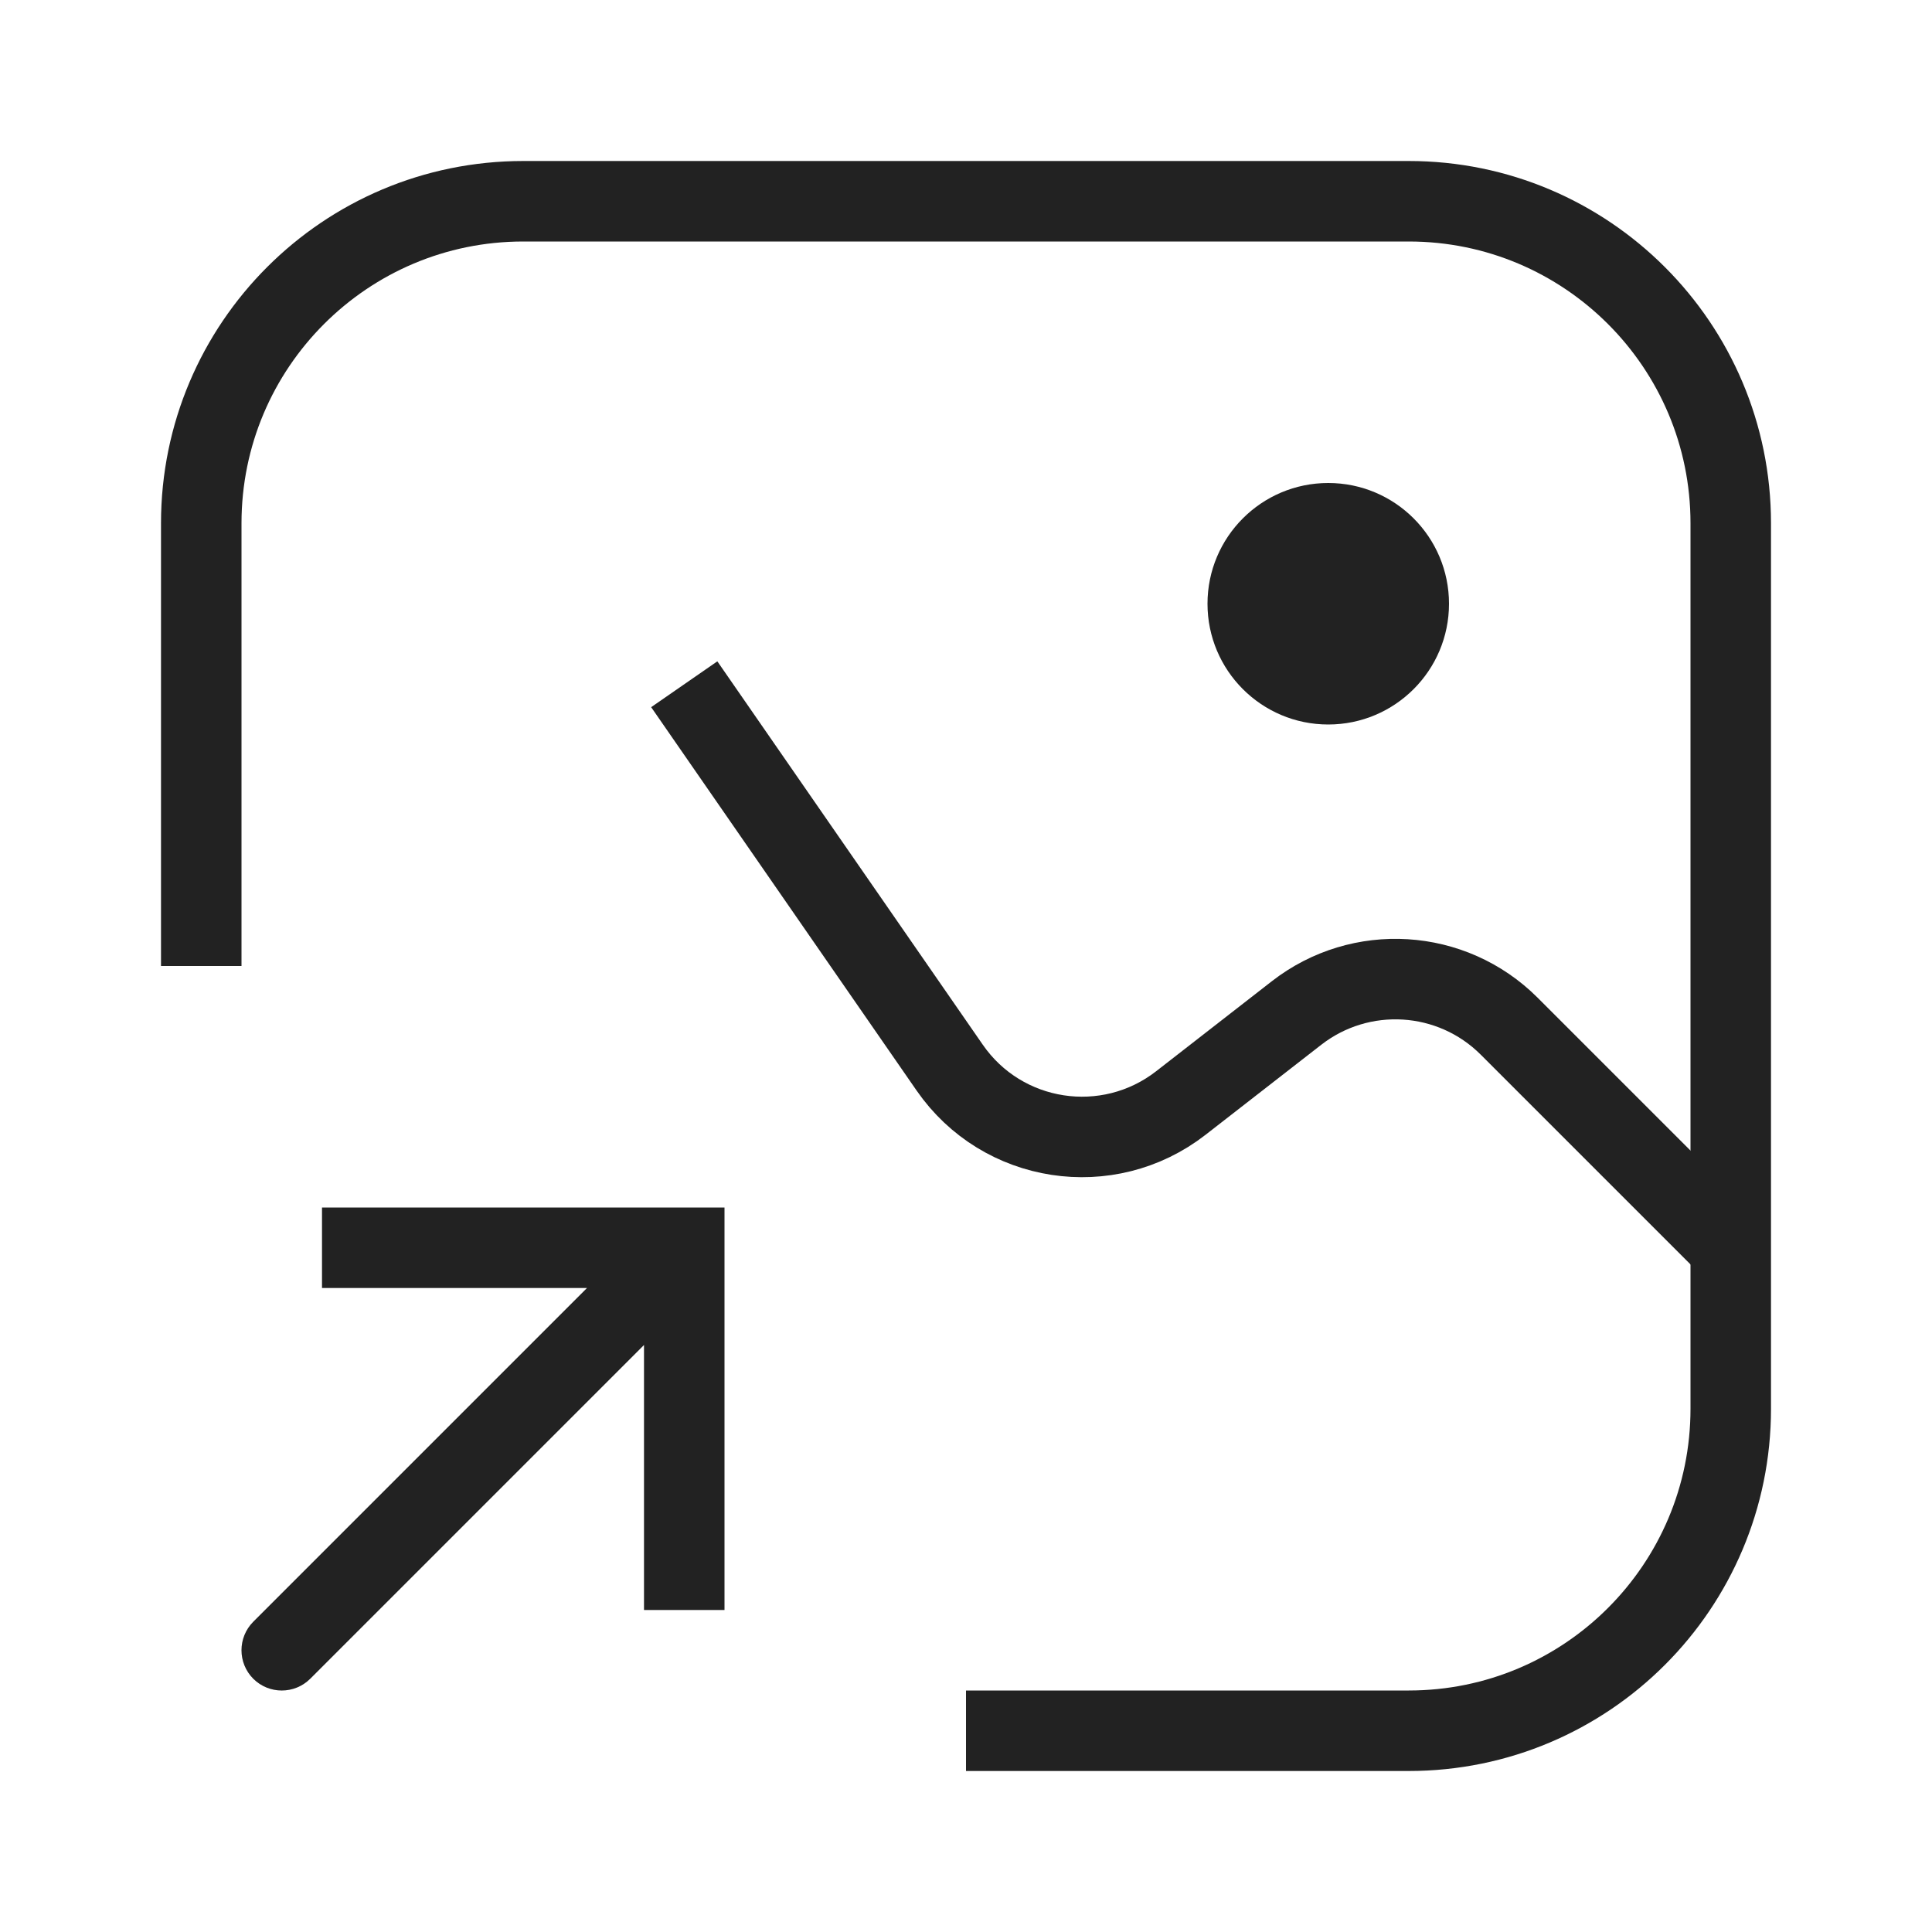 <svg width="24" height="24" viewBox="0 0 24 24" fill="none" xmlns="http://www.w3.org/2000/svg">
<path d="M8.5 15.5V15H9V15.5H8.5ZM3.854 20.854C3.658 21.049 3.342 21.049 3.146 20.854C2.951 20.658 2.951 20.342 3.146 20.146L3.854 20.854ZM8 20V15.5H9V20H8ZM8.5 16H4V15H8.5V16ZM8.854 15.854L3.854 20.854L3.146 20.146L8.146 15.146L8.854 15.854Z" fill="#222222"/>
<path d="M12 21.5H17.5C19.709 21.5 21.5 19.709 21.5 17.5V6.5C21.5 4.291 19.709 2.5 17.5 2.5H6.5C4.291 2.5 2.5 4.291 2.5 6.5V12" stroke="#222222"/>
<path d="M8.5 8.5L11.797 13.262C12.45 14.206 13.762 14.407 14.669 13.702L16.106 12.584C16.902 11.965 18.035 12.035 18.748 12.748L21.5 15.5" stroke="#222222"/>
<circle cx="16.5" cy="7.5" r="1.5" fill="#222222"/>
</svg>
